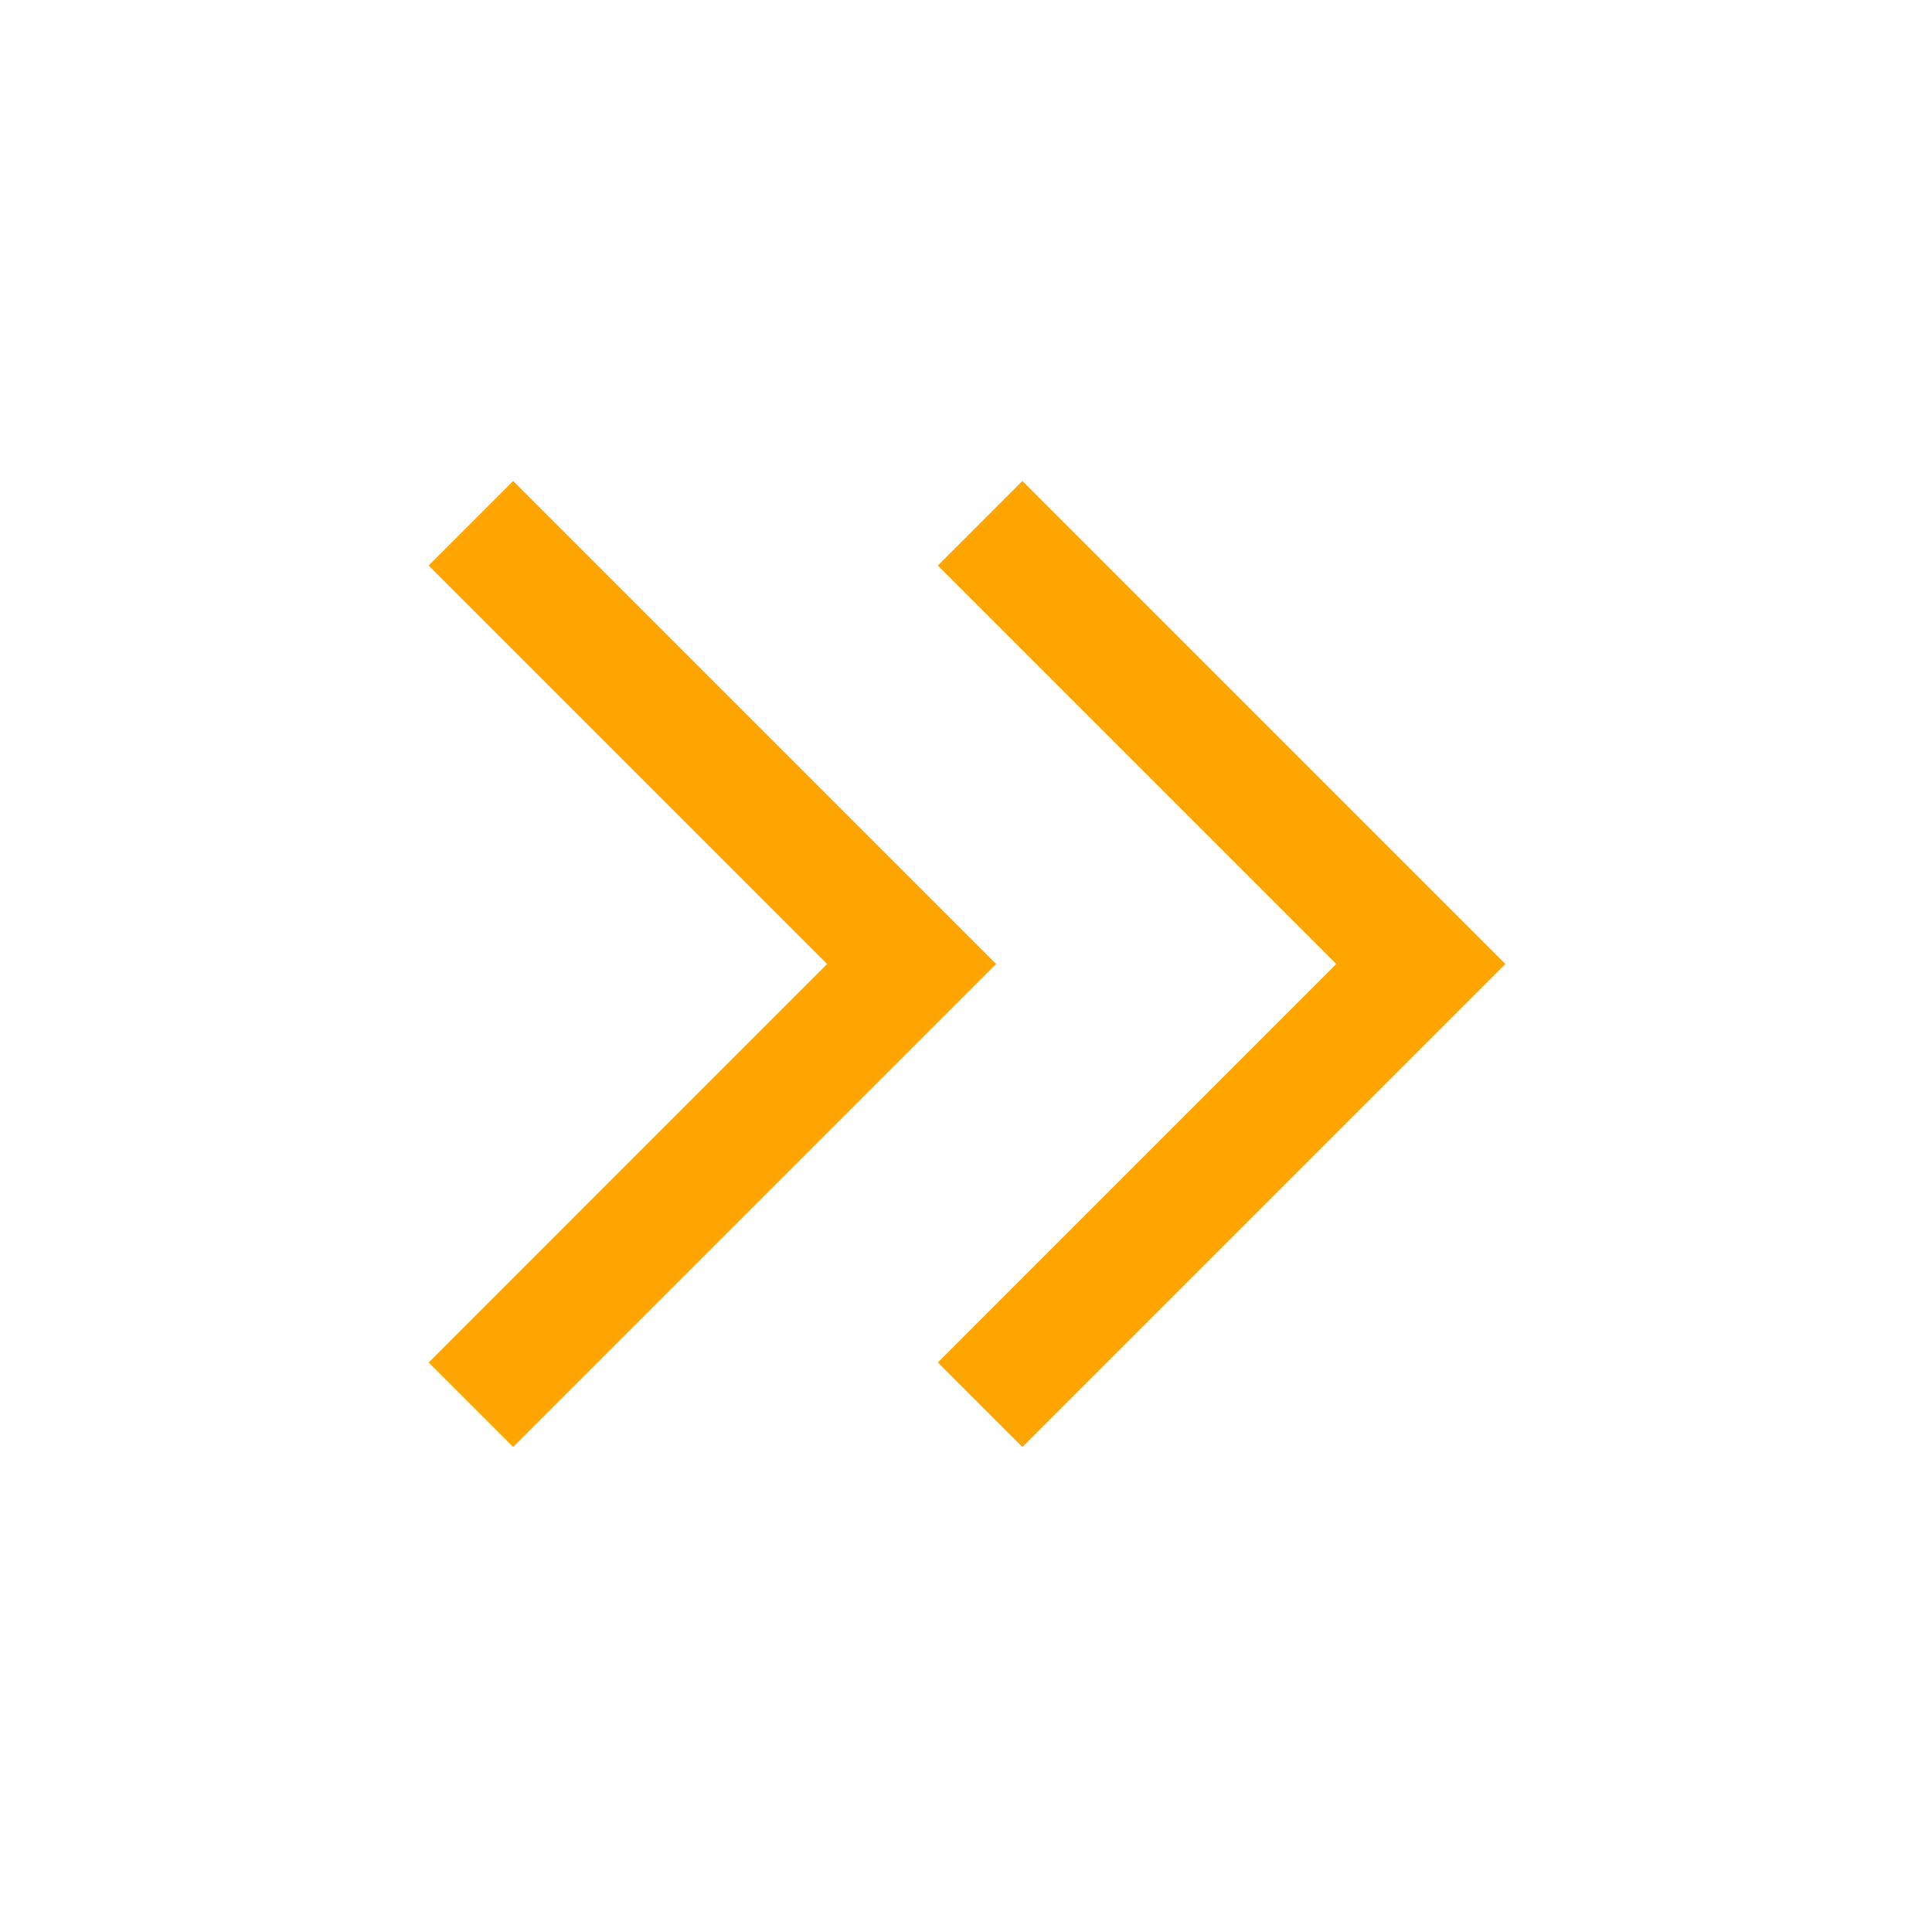 <svg width="42" height="42" viewBox="0 0 42 42" fill="none" xmlns="http://www.w3.org/2000/svg">
<path d="M11.156 31.456L9.319 29.619L17.981 20.956L9.319 12.294L11.156 10.456L21.656 20.956L11.156 31.456ZM22.225 31.456L20.388 29.619L29.05 20.956L20.388 12.294L22.225 10.456L32.725 20.956L22.225 31.456Z" fill="#FFA500"/>
</svg>
